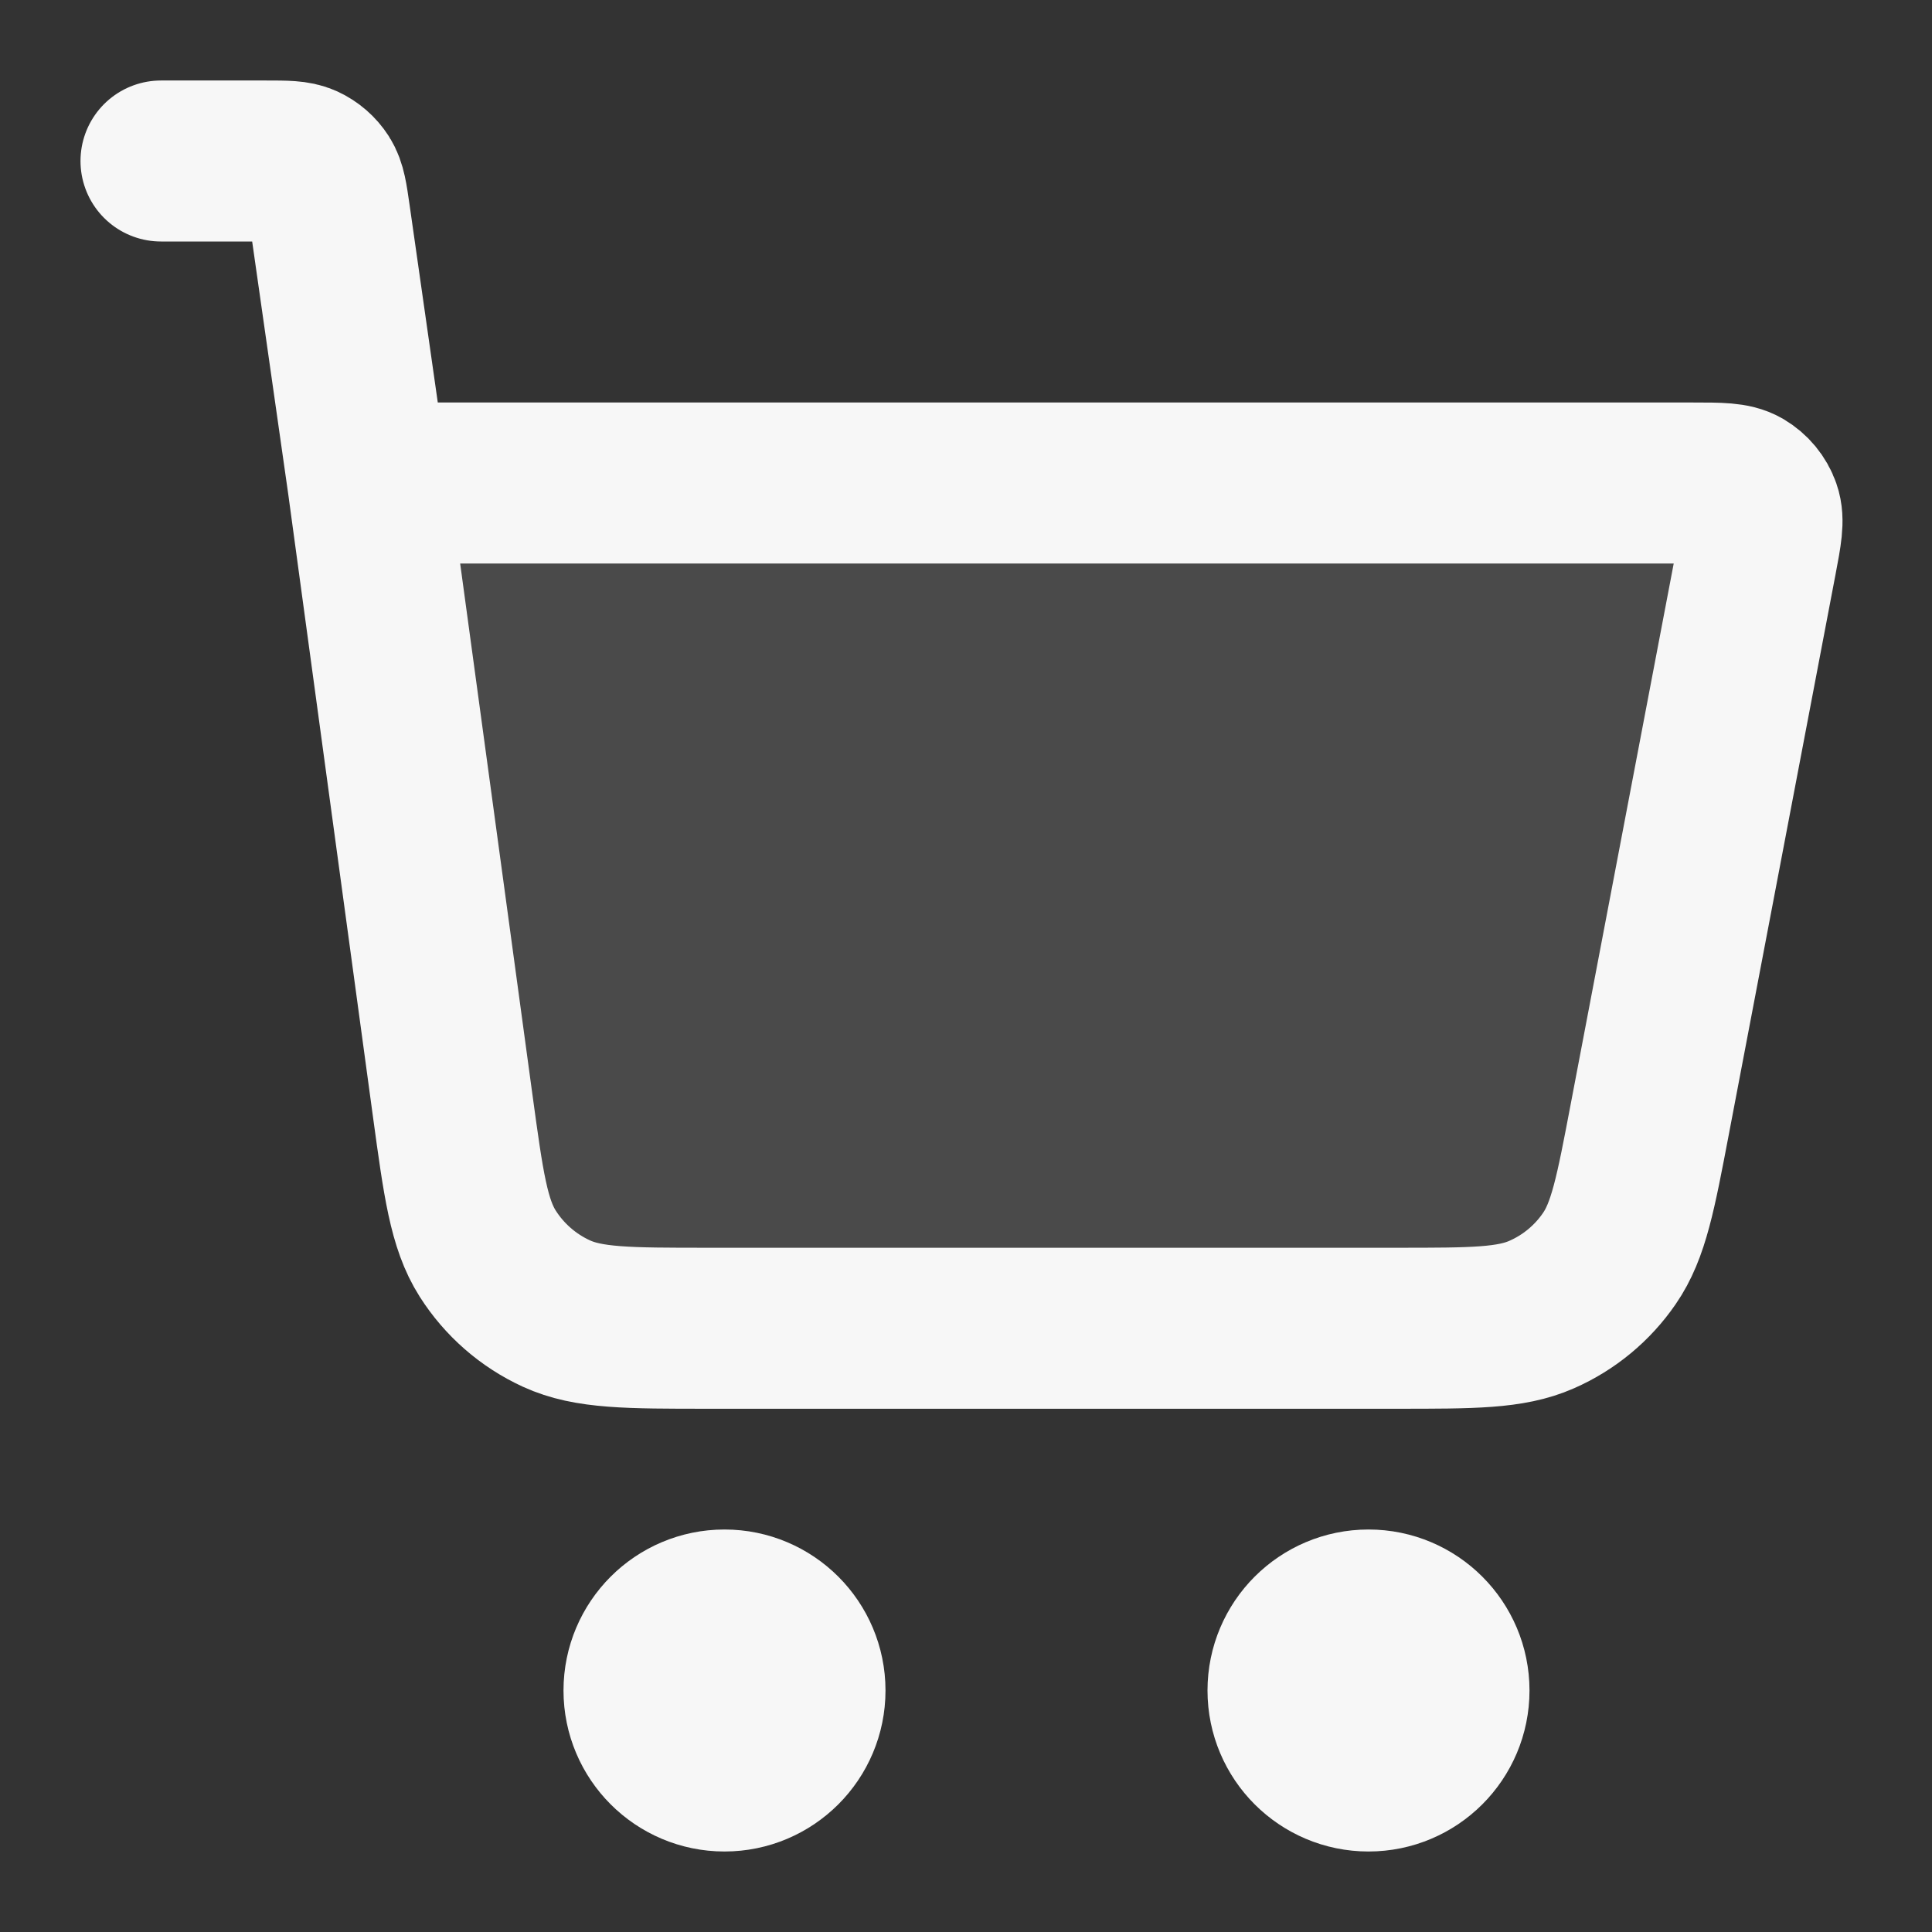 <svg width="24" height="24" xmlns="http://www.w3.org/2000/svg" viewBox="0 0 24 24"><rect x="0" y="0" width="24" height="24" fill="#333333" stroke="none"/><title>shopping cart 01</title><g fill="none" class="nc-icon-wrapper"><path opacity=".12" d="M17.352 16.5H8.794C7.804 16.5 7.309 16.5 6.911 16.317C6.561 16.156 6.265 15.898 6.058 15.572C5.824 15.203 5.757 14.713 5.623 13.731L4.571 6H21.033C21.365 6 21.531 6 21.648 6.068C21.75 6.128 21.828 6.222 21.867 6.333C21.912 6.461 21.881 6.624 21.819 6.95L20.495 13.899C20.319 14.825 20.231 15.288 19.992 15.634C19.782 15.94 19.491 16.181 19.151 16.33C18.766 16.5 18.294 16.5 17.352 16.5Z" fill="#F7F7F7"></path><path d="M2 2H3.306C3.552 2 3.675 2 3.774 2.045C3.861 2.085 3.935 2.149 3.987 2.23C4.046 2.322 4.063 2.443 4.098 2.687L4.571 6M4.571 6L5.623 13.731C5.757 14.713 5.824 15.203 6.058 15.572C6.265 15.898 6.561 16.156 6.911 16.317C7.309 16.5 7.804 16.5 8.794 16.5H17.352C18.294 16.5 18.766 16.5 19.151 16.33C19.491 16.181 19.782 15.94 19.992 15.634C20.231 15.288 20.319 14.825 20.495 13.899L21.819 6.95C21.881 6.624 21.912 6.461 21.867 6.333C21.828 6.222 21.75 6.128 21.648 6.068C21.531 6 21.365 6 21.033 6H4.571ZM10 21C10 21.552 9.552 22 9 22C8.448 22 8 21.552 8 21C8 20.448 8.448 20 9 20C9.552 20 10 20.448 10 21ZM18 21C18 21.552 17.552 22 17 22C16.448 22 16 21.552 16 21C16 20.448 16.448 20 17 20C17.552 20 18 20.448 18 21Z" stroke="#F7F7F7" stroke-width="2" stroke-linecap="round" stroke-linejoin="round"></path></g></svg>